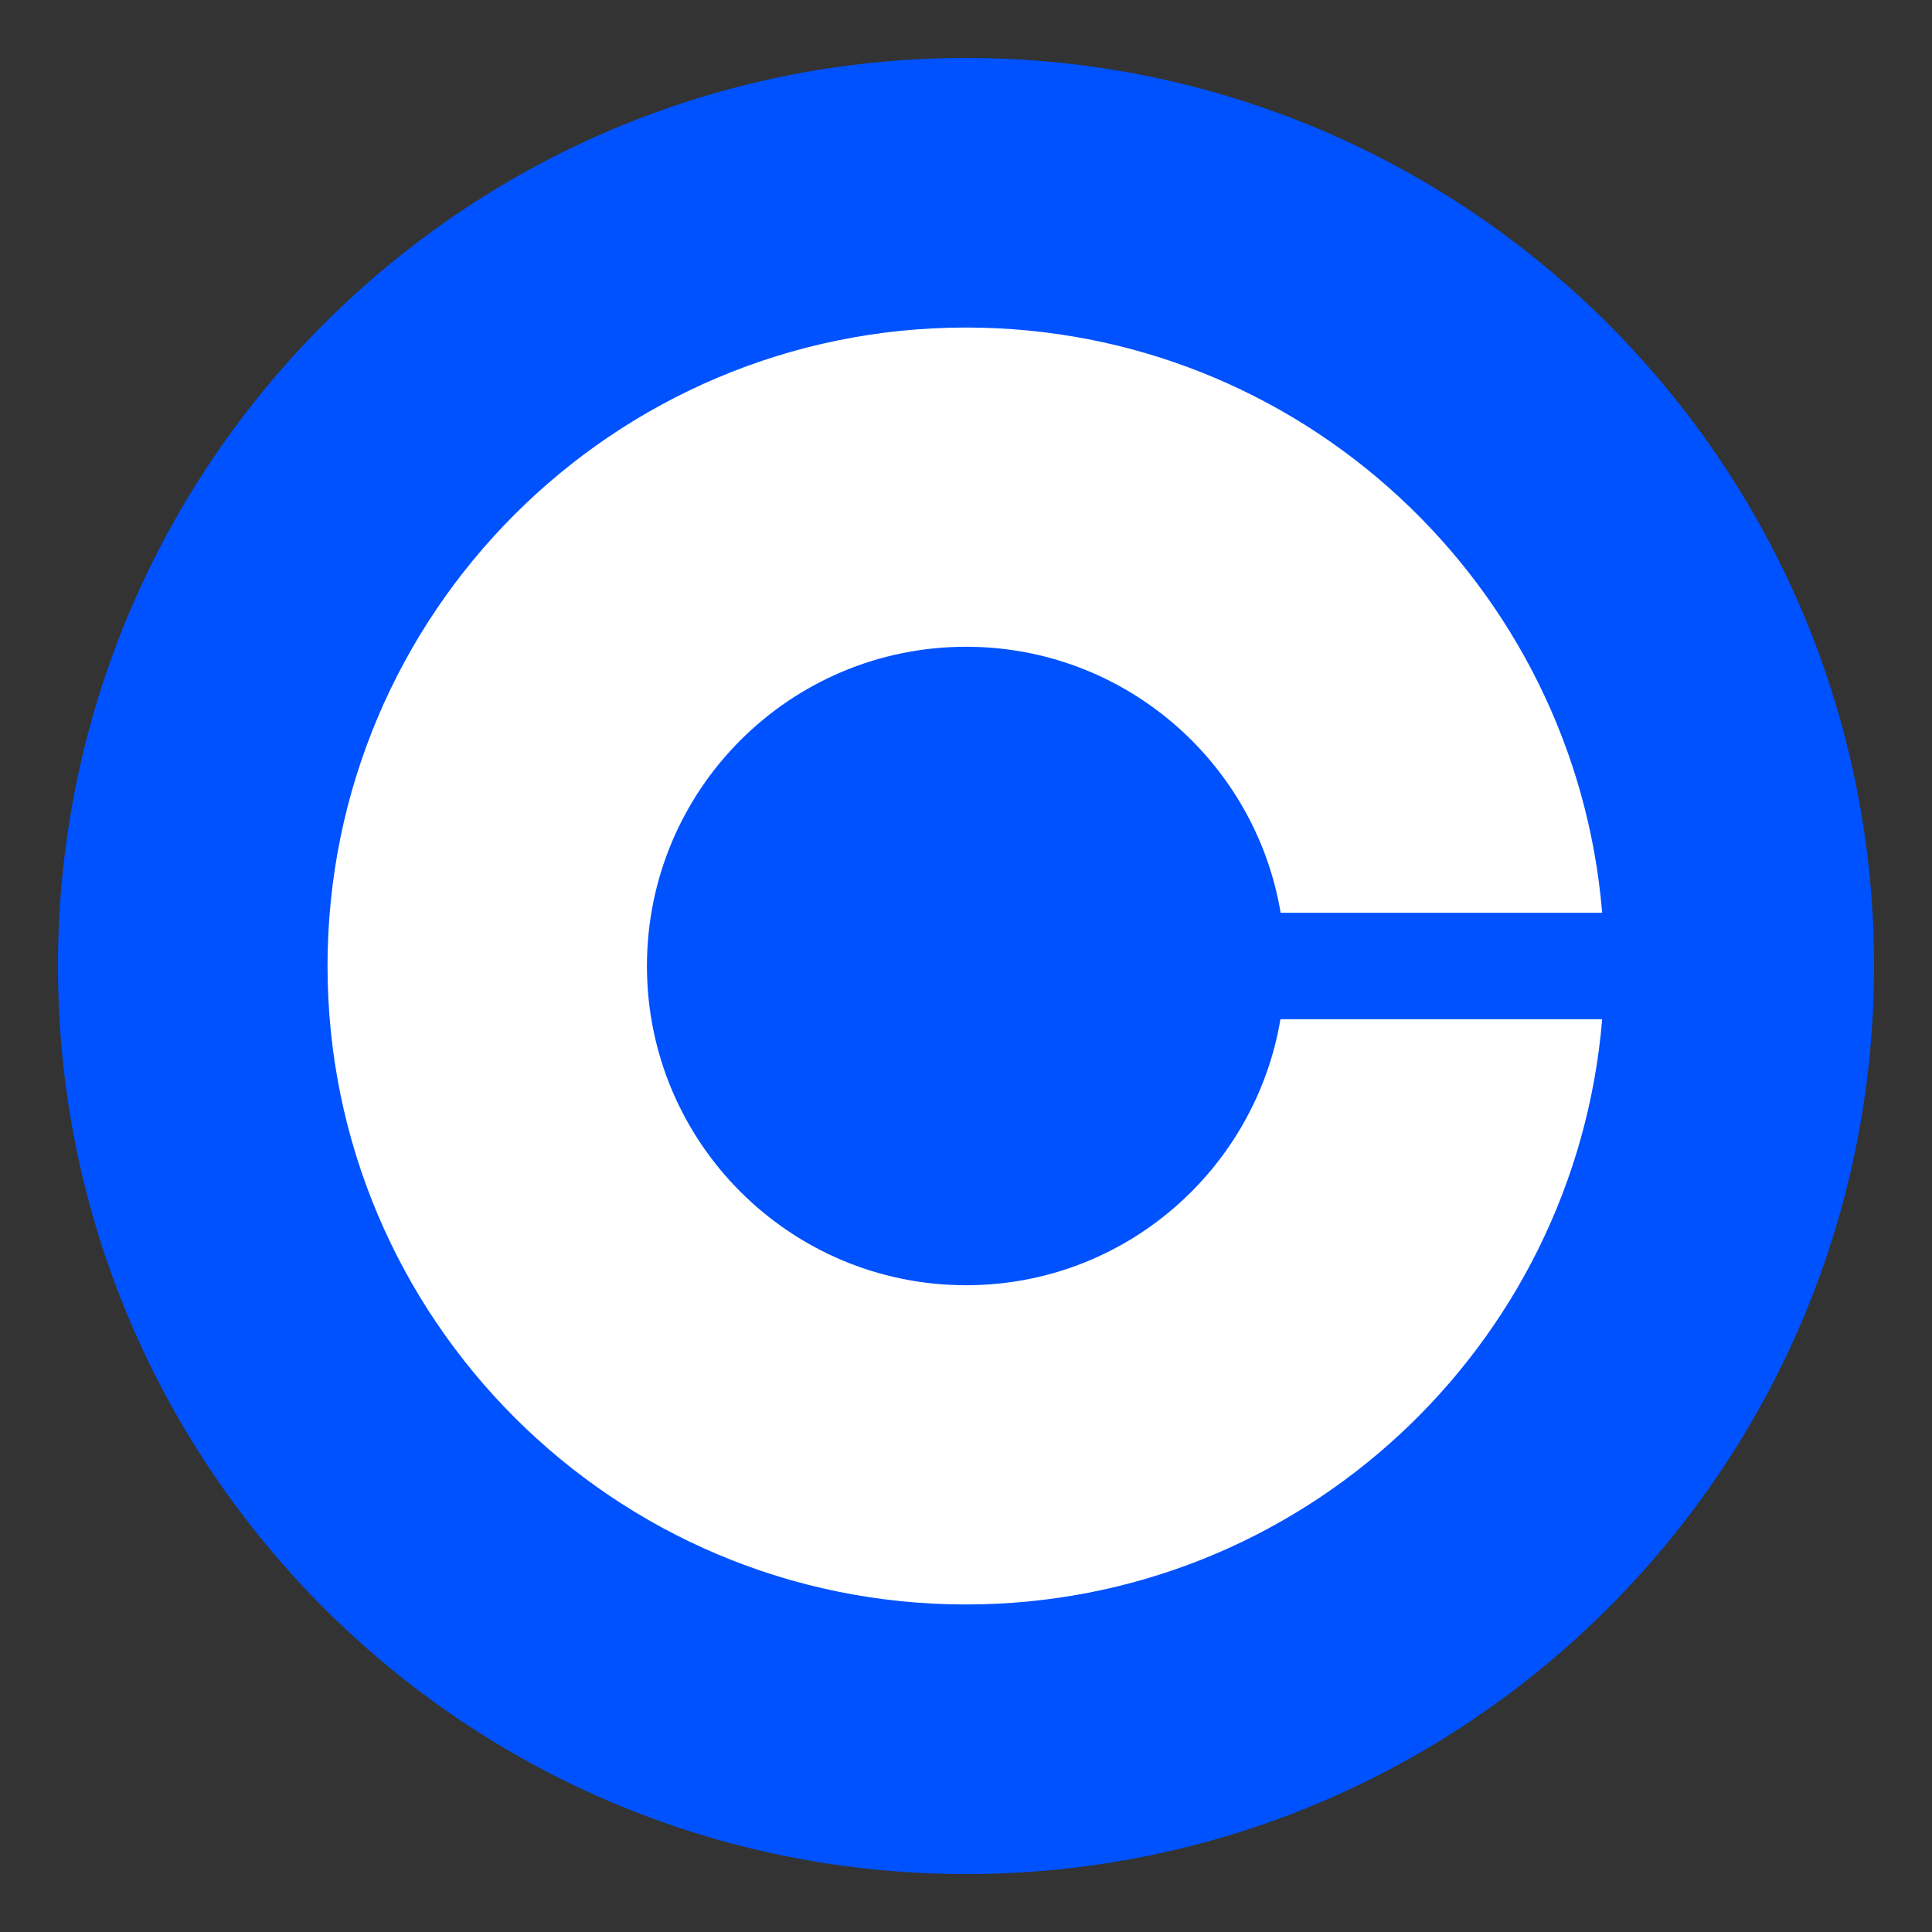 <?xml version="1.0" encoding="UTF-8"?>
<svg width="300px" height="300px" viewBox="0 0 300 300" version="1.1" xmlns="http://www.w3.org/2000/svg" xmlns:xlink="http://www.w3.org/1999/xlink">
    <rect x="0" y="0" width="300" height="300" fill="#333333" stroke="none"/>
    <title>coinbase300@2x</title>
    <g id="coinbase300" stroke="none" stroke-width="1" fill="none" fill-rule="evenodd">
        <g id="WalletConnect" transform="translate(13.975, 66.987)" fill="#0098FF" fill-rule="nonzero">
            <path d="M55.717,32.447 C100.032,-10.816 171.968,-10.816 216.283,32.447 L221.618,37.694 C223.856,39.844 223.856,43.371 221.618,45.521 L203.376,63.325 C202.258,64.443 200.45,64.443 199.332,63.325 L192.018,56.186 C161.04,25.997 110.96,25.997 79.982,56.186 L72.152,63.841 C71.033,64.959 69.226,64.959 68.108,63.841 L49.865,46.037 C47.628,43.887 47.628,40.36 49.865,38.21 L55.717,32.447 Z M254.059,69.26 L270.322,85.086 C272.559,87.236 272.559,90.762 270.322,92.913 L197.095,164.387 C194.857,166.538 191.243,166.538 189.092,164.387 C189.092,164.387 189.092,164.387 189.092,164.387 L137.119,113.641 C136.602,113.125 135.656,113.125 135.14,113.641 C135.14,113.641 135.14,113.641 135.14,113.641 L83.166,164.387 C80.929,166.538 77.315,166.538 75.164,164.387 C75.164,164.387 75.164,164.387 75.164,164.387 L1.678,92.913 C-0.559,90.762 -0.559,87.236 1.678,85.086 L17.941,69.26 C20.178,67.11 23.792,67.11 25.944,69.26 L77.917,120.006 C78.433,120.522 79.38,120.522 79.896,120.006 C79.896,120.006 79.896,120.006 79.896,120.006 L131.87,69.26 C134.107,67.11 137.721,67.11 139.872,69.26 C139.872,69.26 139.872,69.26 139.872,69.26 L191.846,120.006 C192.362,120.522 193.308,120.522 193.825,120.006 L245.798,69.26 C248.208,67.11 251.822,67.11 254.059,69.26 L254.059,69.26 Z" id="Shape"></path>
        </g>
        <g id="Coinbase-icon-symbol-1" transform="translate(9, 9)" fill-rule="nonzero">
            <path d="M141,0 L141,0 C218.88,0 282,63.12 282,141 L282,141 C282,218.88 218.88,282 141,282 L141,282 C63.12,282 0,218.88 0,141 L0,141 C0,63.12 63.12,0 141,0 Z" id="Path" fill="#0052FF"></path>
            <path d="M141.028,190.57 C113.654,190.57 91.457,168.401 91.457,141 C91.457,113.599 113.654,91.43 141.028,91.43 C165.565,91.43 185.944,109.33 189.854,132.738 L239.783,132.738 C235.569,81.846 192.966,41.859 141,41.859 C86.252,41.859 41.859,86.252 41.859,141 C41.859,195.748 86.252,240.141 141,240.141 C192.966,240.141 235.569,200.154 239.783,149.262 L189.827,149.262 C185.889,172.67 165.565,190.57 141.028,190.57 Z" id="Path" fill="#FFFFFF"></path>
        </g>
    </g>
</svg>